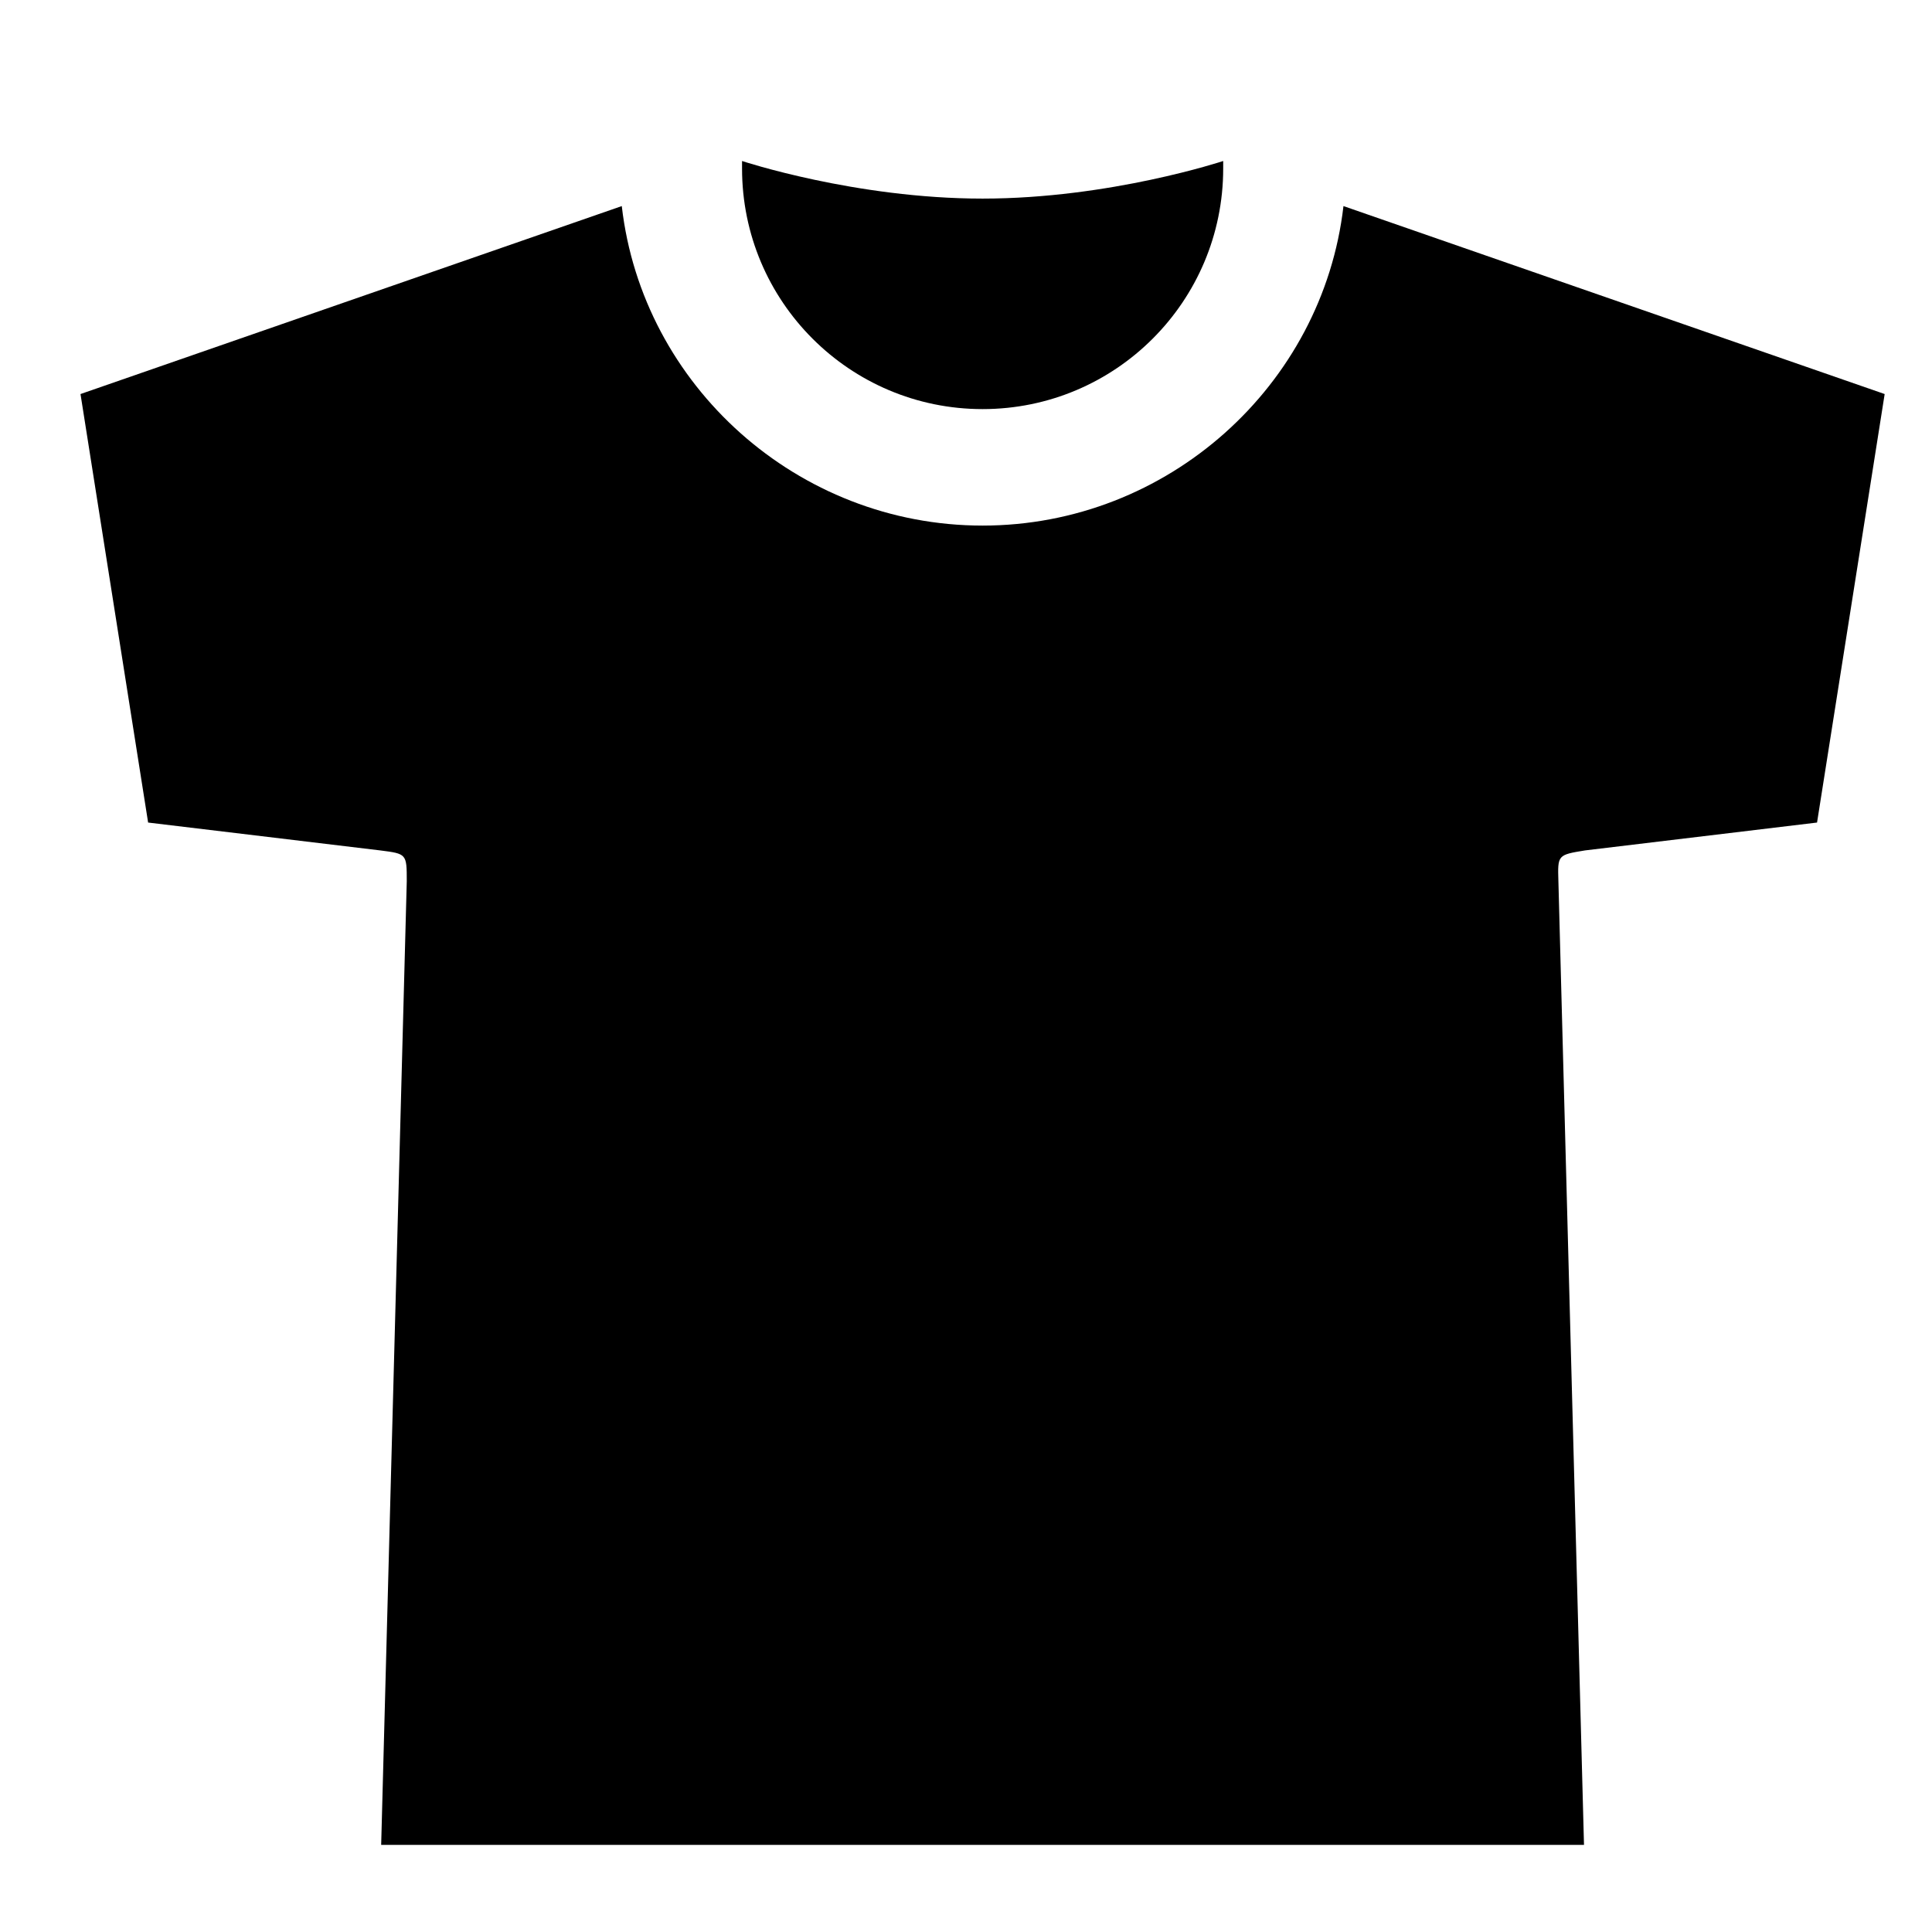<?xml version="1.0" encoding="UTF-8"?>
<svg width="24px" height="24px" viewBox="0 0 24 24" version="1.1" xmlns="http://www.w3.org/2000/svg" xmlns:xlink="http://www.w3.org/1999/xlink">
    <title>99. Icons/Sharp/shirt</title>
    <defs>
        <filter id="filter-1">
            <feColorMatrix in="SourceGraphic" type="matrix" values="0 0 0 0 1 0 0 0 0 0.388 0 0 0 0 0 0 0 0 1 0"></feColorMatrix>
        </filter>
    </defs>
    <g id="99.-Icons/Sharp/shirt" stroke="none" stroke-width="1" fill="none" fill-rule="evenodd">
        <g filter="url(#filter-1)" id="shirt-sharp">
            <g transform="translate(1, 2)">
                <path d="M11.206,0.467 C9.624,0.467 8.218,0 8.218,0 L8.218,0.093 C8.218,1.744 9.556,3.082 11.206,3.082 C12.857,3.082 14.195,1.744 14.195,0.093 L14.195,0 C14.195,0 12.788,0.467 11.206,0.467 Z" id="Path" fill="#000000" fill-rule="nonzero"></path>
                <path d="M15.689,0.56 C15.432,2.79 13.504,4.529 11.206,4.529 C8.908,4.529 6.98,2.79 6.724,0.56 L0,2.895 L0.84,8.218 L3.722,8.564 C4.052,8.606 4.053,8.606 4.053,8.947 L3.735,20.918 L18.677,20.918 L18.359,8.947 C18.349,8.62 18.349,8.62 18.691,8.564 L21.572,8.218 L22.412,2.895 L15.689,0.56 Z" id="Path" fill="#000000" fill-rule="nonzero"></path>
            </g>
        </g>
    </g>
</svg>